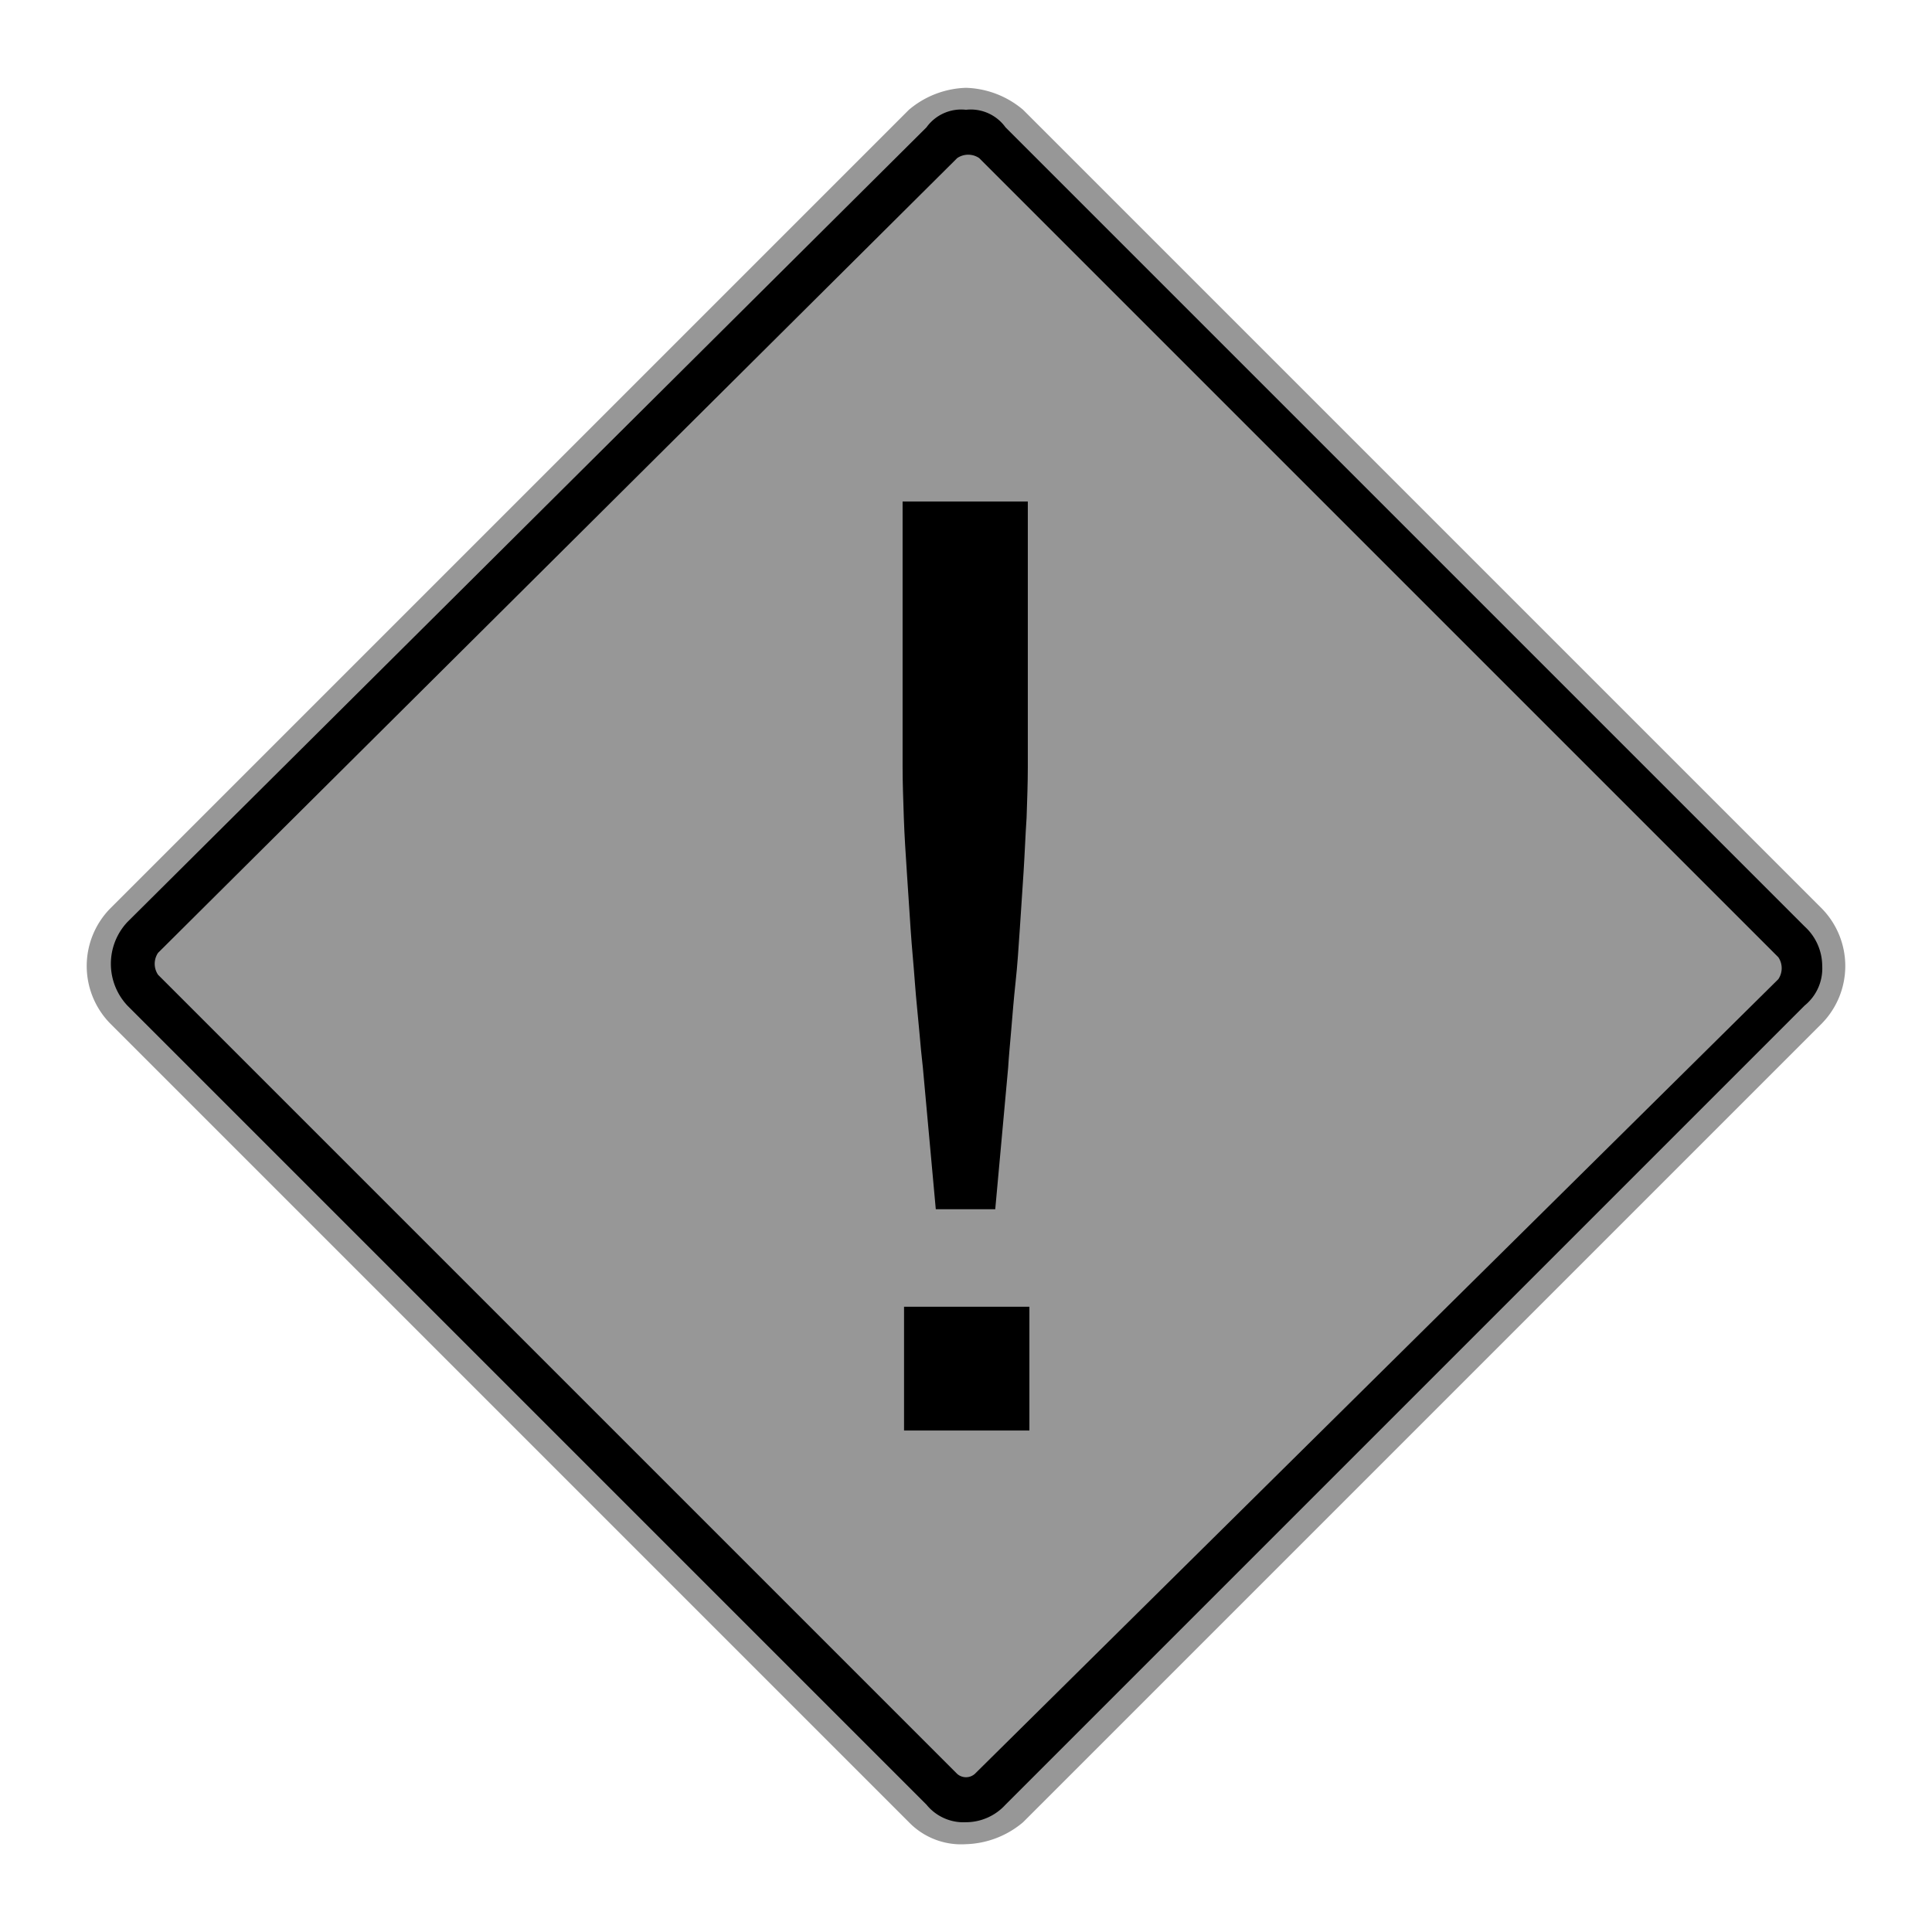 <svg xmlns="http://www.w3.org/2000/svg" viewBox="0 0 44 44"><title>icid-noferry_d0_m-nar_1</title><g id="icid-noferry_d0_m-nar-2" data-name="icid-noferry_d0_m-nar"><g id="Bildmaterial_2" data-name="Bildmaterial 2"><path d="M22,41.8a1.606,1.606,0,0,1-1.1-.5L2.7,23.1a1.569,1.569,0,0,1,0-2.2L20.9,2.7a1.46,1.46,0,0,1,2.2,0L41.3,20.9a1.569,1.569,0,0,1,0,2.2L23.1,41.3A1.606,1.606,0,0,1,22,41.8Z"/><path d="M22,2.5a.975.975,0,0,1,.9.4L41.1,21.1a1.222,1.222,0,0,1,.4.9,1.086,1.086,0,0,1-.4.9L22.9,41.1a1.222,1.222,0,0,1-.9.4,1.086,1.086,0,0,1-.9-.4L2.9,22.9a1.391,1.391,0,0,1,0-1.9L21.1,2.9a.975.975,0,0,1,.9-.4M22,2a2.106,2.106,0,0,0-1.3.5L2.5,20.7a1.872,1.872,0,0,0,0,2.6L20.7,41.5A1.656,1.656,0,0,0,22,42a2.106,2.106,0,0,0,1.3-.5L41.5,23.3a1.872,1.872,0,0,0,0-2.6L23.3,2.5A2.106,2.106,0,0,0,22,2Z" fill="#979797"/><path d="M21.8,40.4,3.6,22.2a.446.446,0,0,1,0-.5L21.8,3.6a.446.446,0,0,1,.5,0L40.5,21.8a.446.446,0,0,1,0,.5L22.2,40.4A.304.304,0,0,1,21.8,40.4Z" fill="#979797"/></g><path d="M22.666,27.539l.294-3.224c.014-.237.042-.532.07-.858s.056-.695.098-1.079.07-.798.098-1.227.056-.843.084-1.272.042-.843.07-1.257c.014-.414.028-.798.028-1.153V11.421H20.556v6.048c0,.355.014.739.028,1.153s.042.828.07,1.257.056.858.084,1.272c.028.429.07.828.098,1.227.028.384.07.754.098,1.079s.056.621.084.858l.294,3.224Z"/><polygon points="23.444 32.567 23.444 29.76 20.589 29.76 20.589 32.579 23.444 32.579 23.444 32.567"/></g></svg>